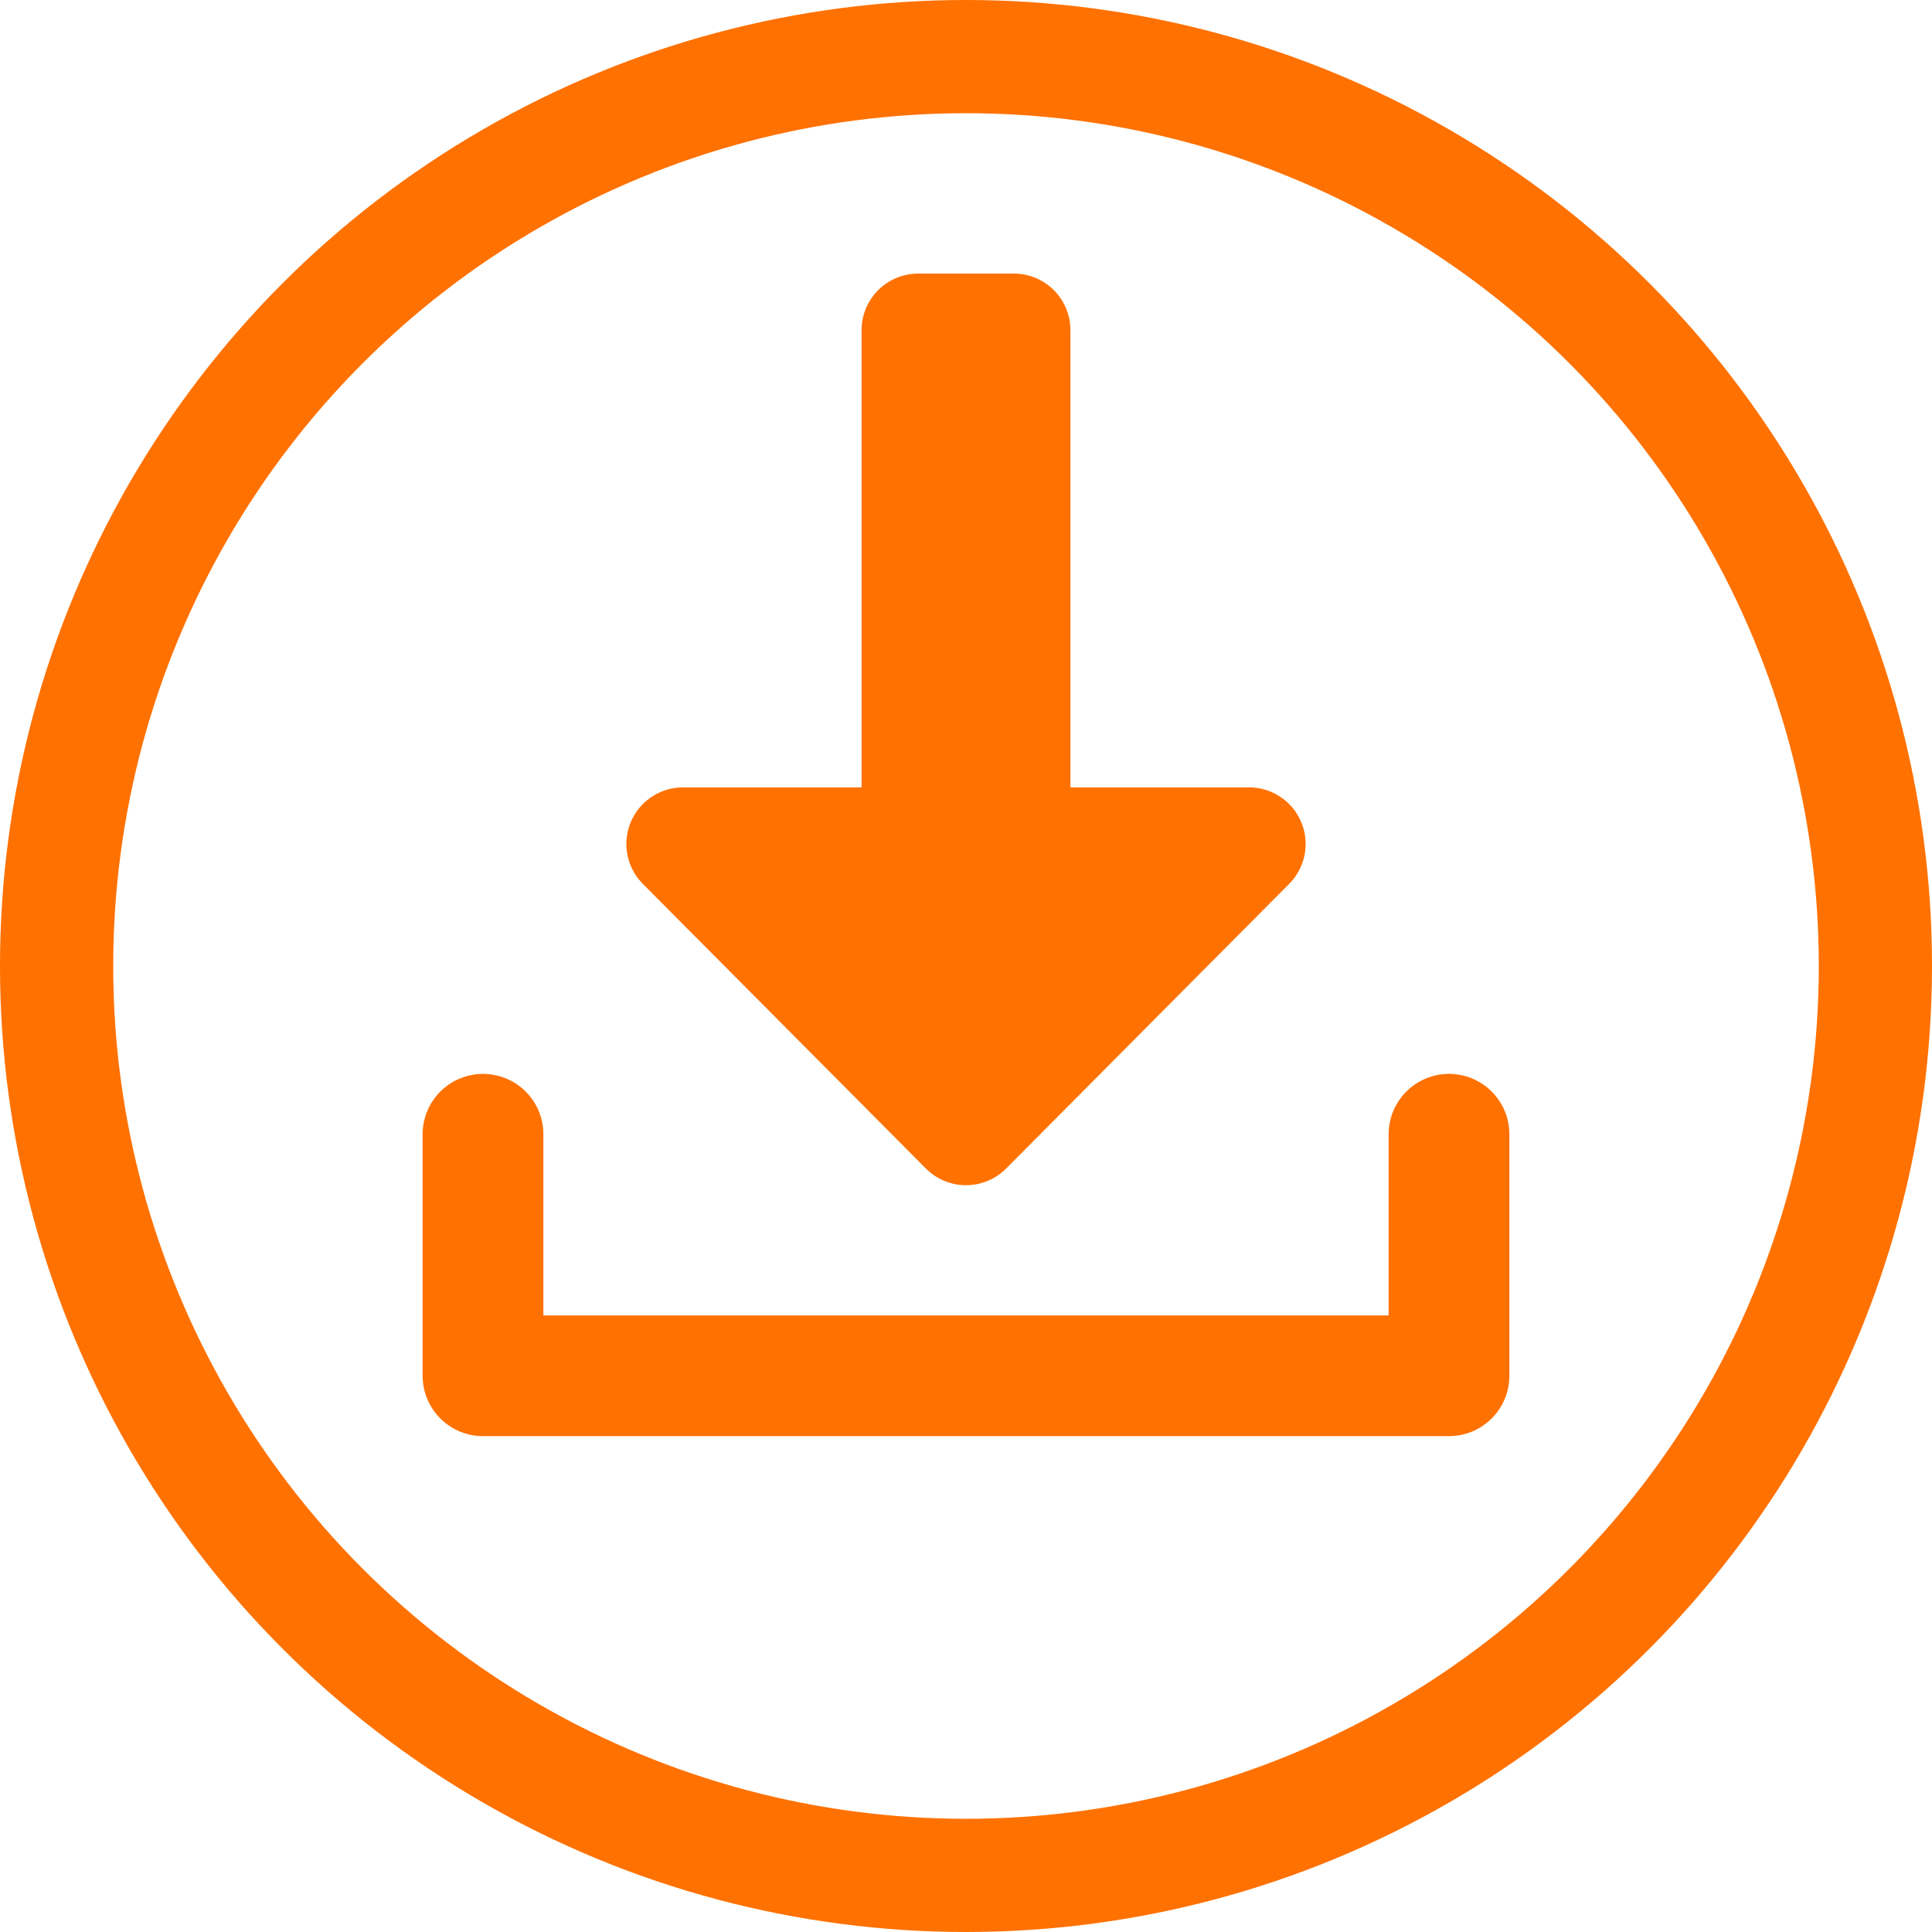 <?xml version="1.0" encoding="UTF-8" standalone="no"?>
<svg xmlns="http://www.w3.org/2000/svg" xmlns:cc="http://creativecommons.org/ns#" xmlns:dc="http://purl.org/dc/elements/1.1/" xmlns:rdf="http://www.w3.org/1999/02/22-rdf-syntax-ns#" xmlns:sodipodi="http://sodipodi.sourceforge.net/DTD/sodipodi-0.dtd" width="1024" height="1024" viewBox="0 0 1024 1024" version="1.1" id="svg8">
  <defs id="defs2" />
  <circle r="482" cy="512" cx="512" id="circle" style="fill:none;stroke:#ff7100;stroke-width:60;stroke-linecap:square;stroke-miterlimit:4;stroke-dasharray:none;stroke-opacity:1;paint-order:fill markers stroke;stop-color:#000000" />
  <path id="path30-8-5-1" style="fill:#ff7100;fill-opacity:1;stroke:#ff7100;stroke-width:60;stroke-linecap:butt;stroke-linejoin:round;stroke-miterlimit:4;stroke-dasharray:none;stroke-opacity:1" d="M 486.65,175 V 447.323 H 361.996 L 512,598.182 662.004,447.323 H 537.35 V 175 Z" sodipodi:nodetypes="cccccccc" />
  <g id="g1509-4" transform="matrix(0.571,0,0,0.571,224.214,314.821)" style="stroke:none;stroke-width:131.25;stroke-linecap:butt;stroke-linejoin:round;stroke-miterlimit:4;stroke-dasharray:none;stroke-opacity:1" />
  <path style="fill:none;stroke:#ff7100;stroke-width:64;stroke-linecap:round;stroke-linejoin:round;stroke-miterlimit:4;stroke-dasharray:none;stroke-opacity:1" d="m 256,601.181 v 128 h 512 v -128" id="path1032" sodipodi:nodetypes="cccc" />
</svg>
